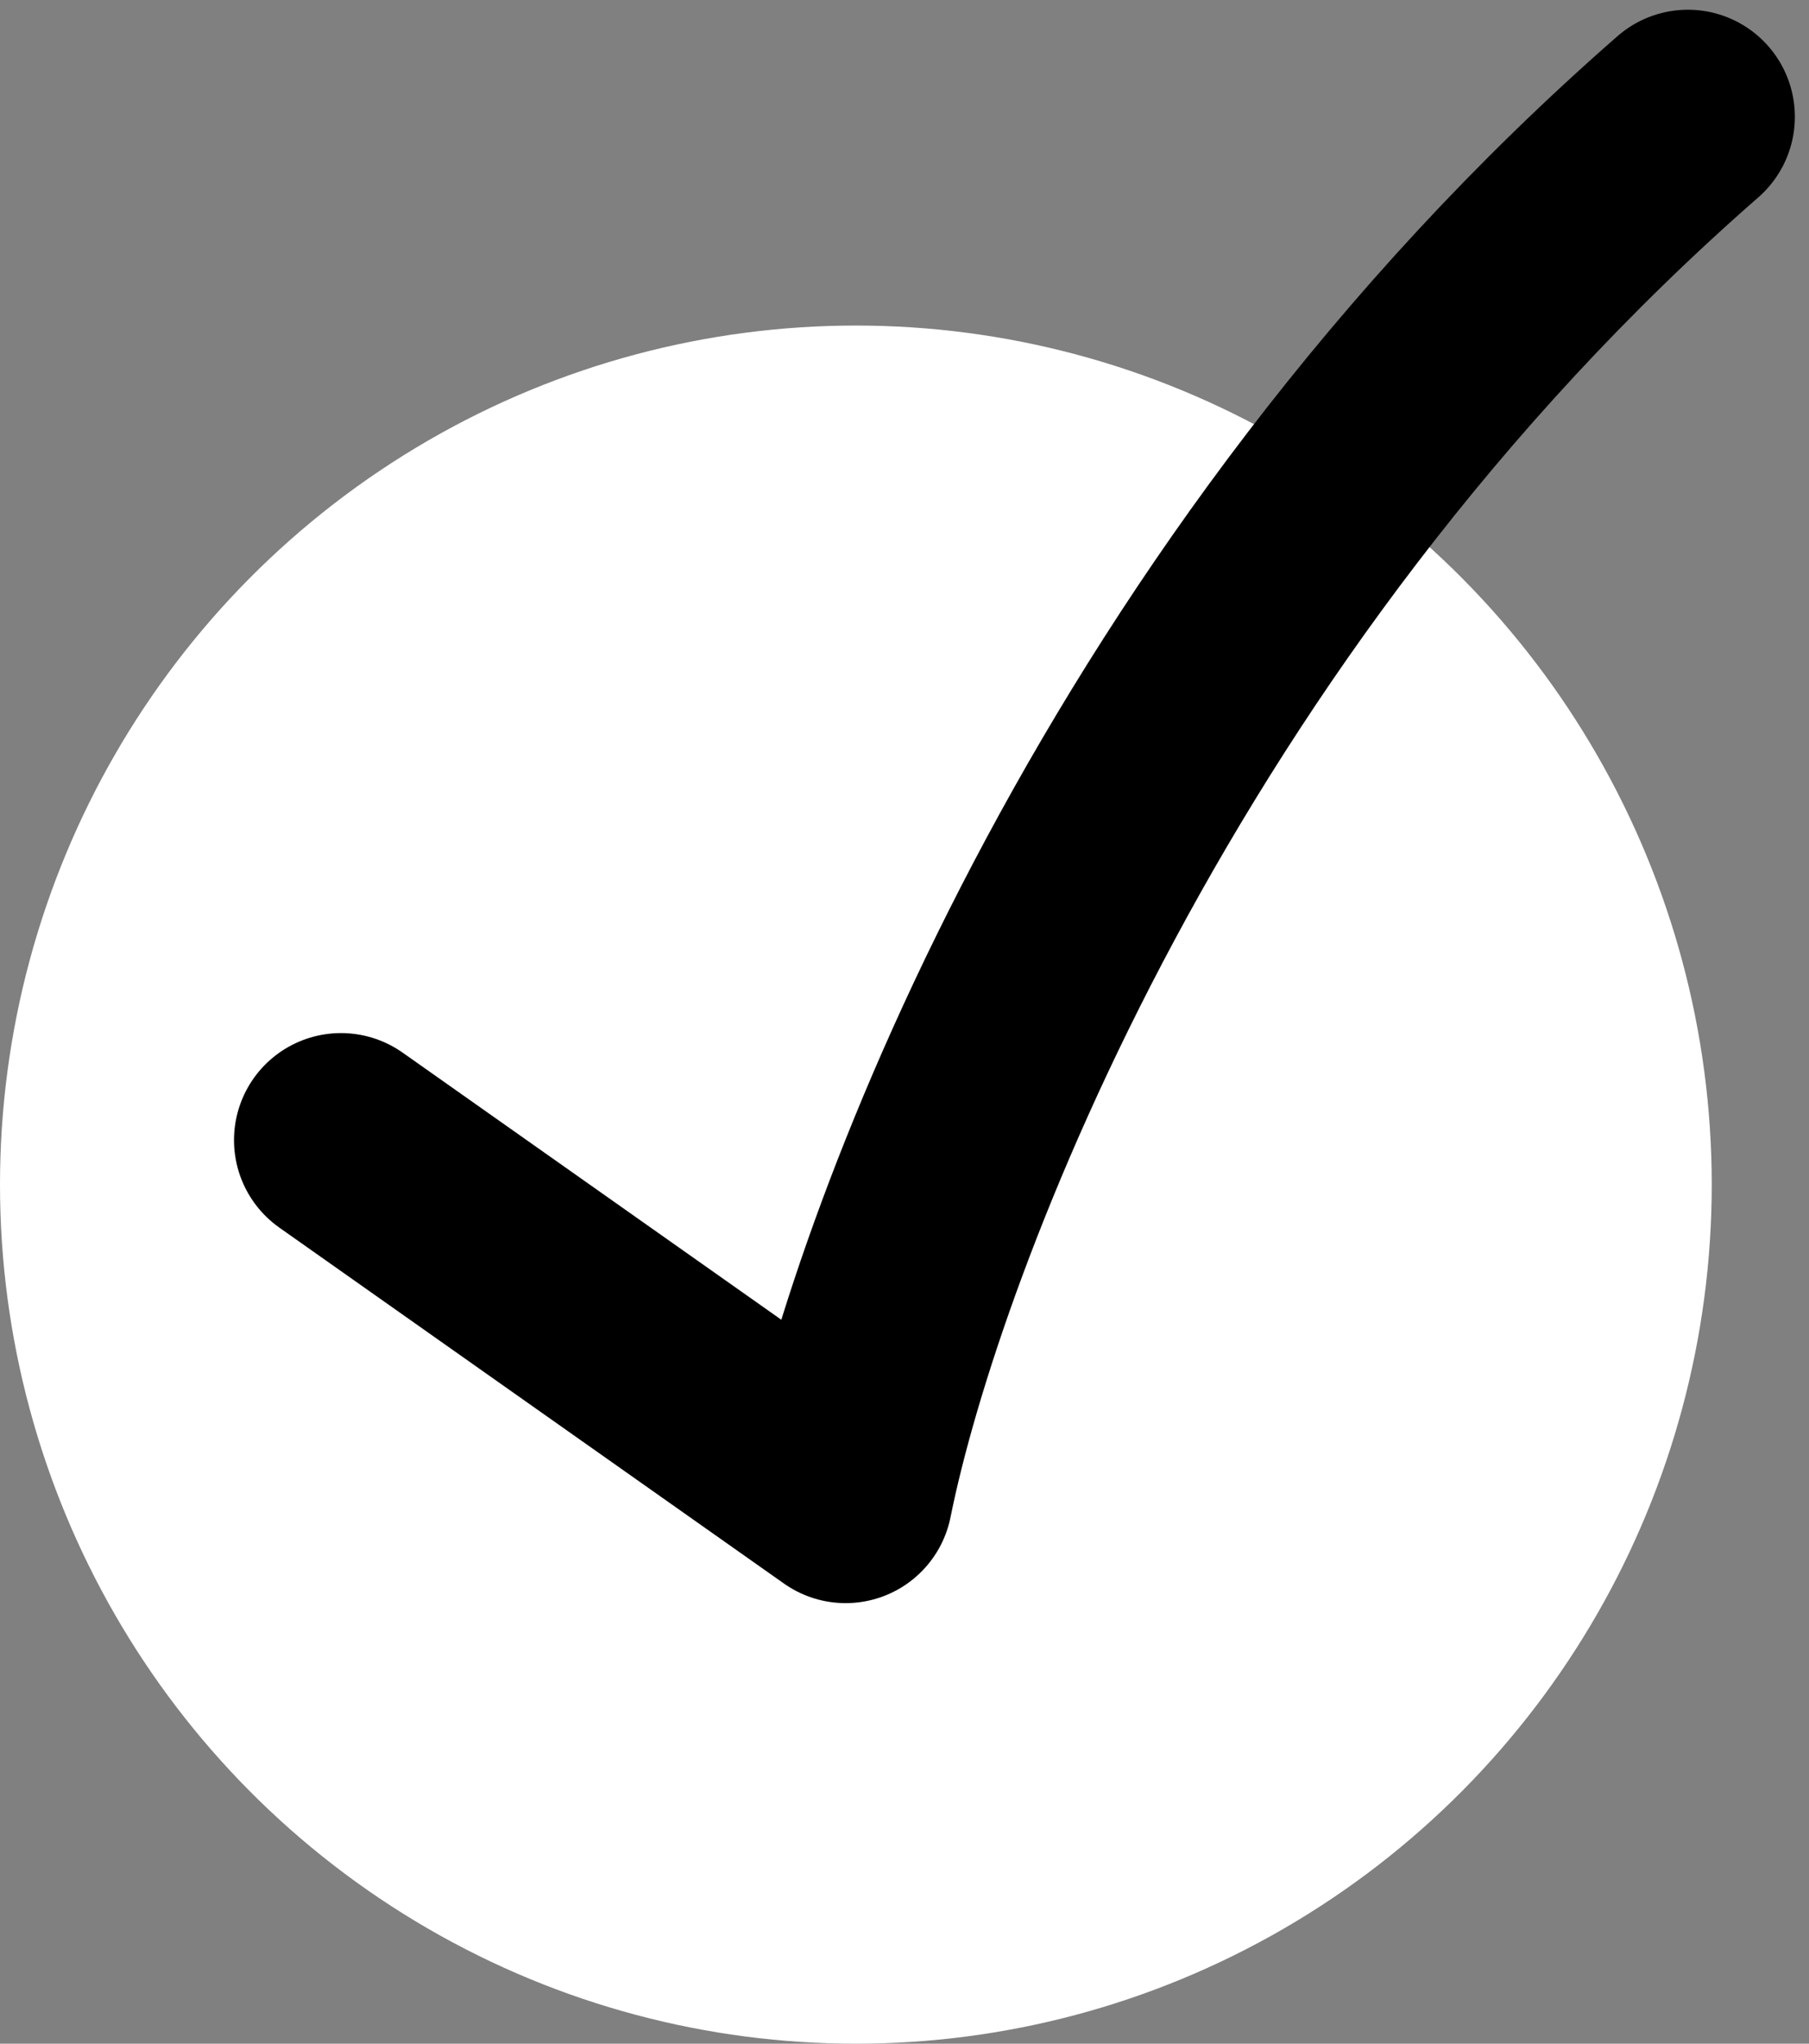<svg width="93" height="105" viewBox="0 0 93 105" fill="none" xmlns="http://www.w3.org/2000/svg">
<rect x="0" y="0" width="93" height="105" fill="#808080" stroke="none"/>
<ellipse cx="44" cy="60.863" rx="44" ry="44.137" fill="white"/>
<path d="M17.53 58.577L43.474 76.865C46.162 63.501 58.585 30.618 86.773 6" stroke="black" stroke-width="11" stroke-linecap="round" stroke-linejoin="round"/>
</svg>
